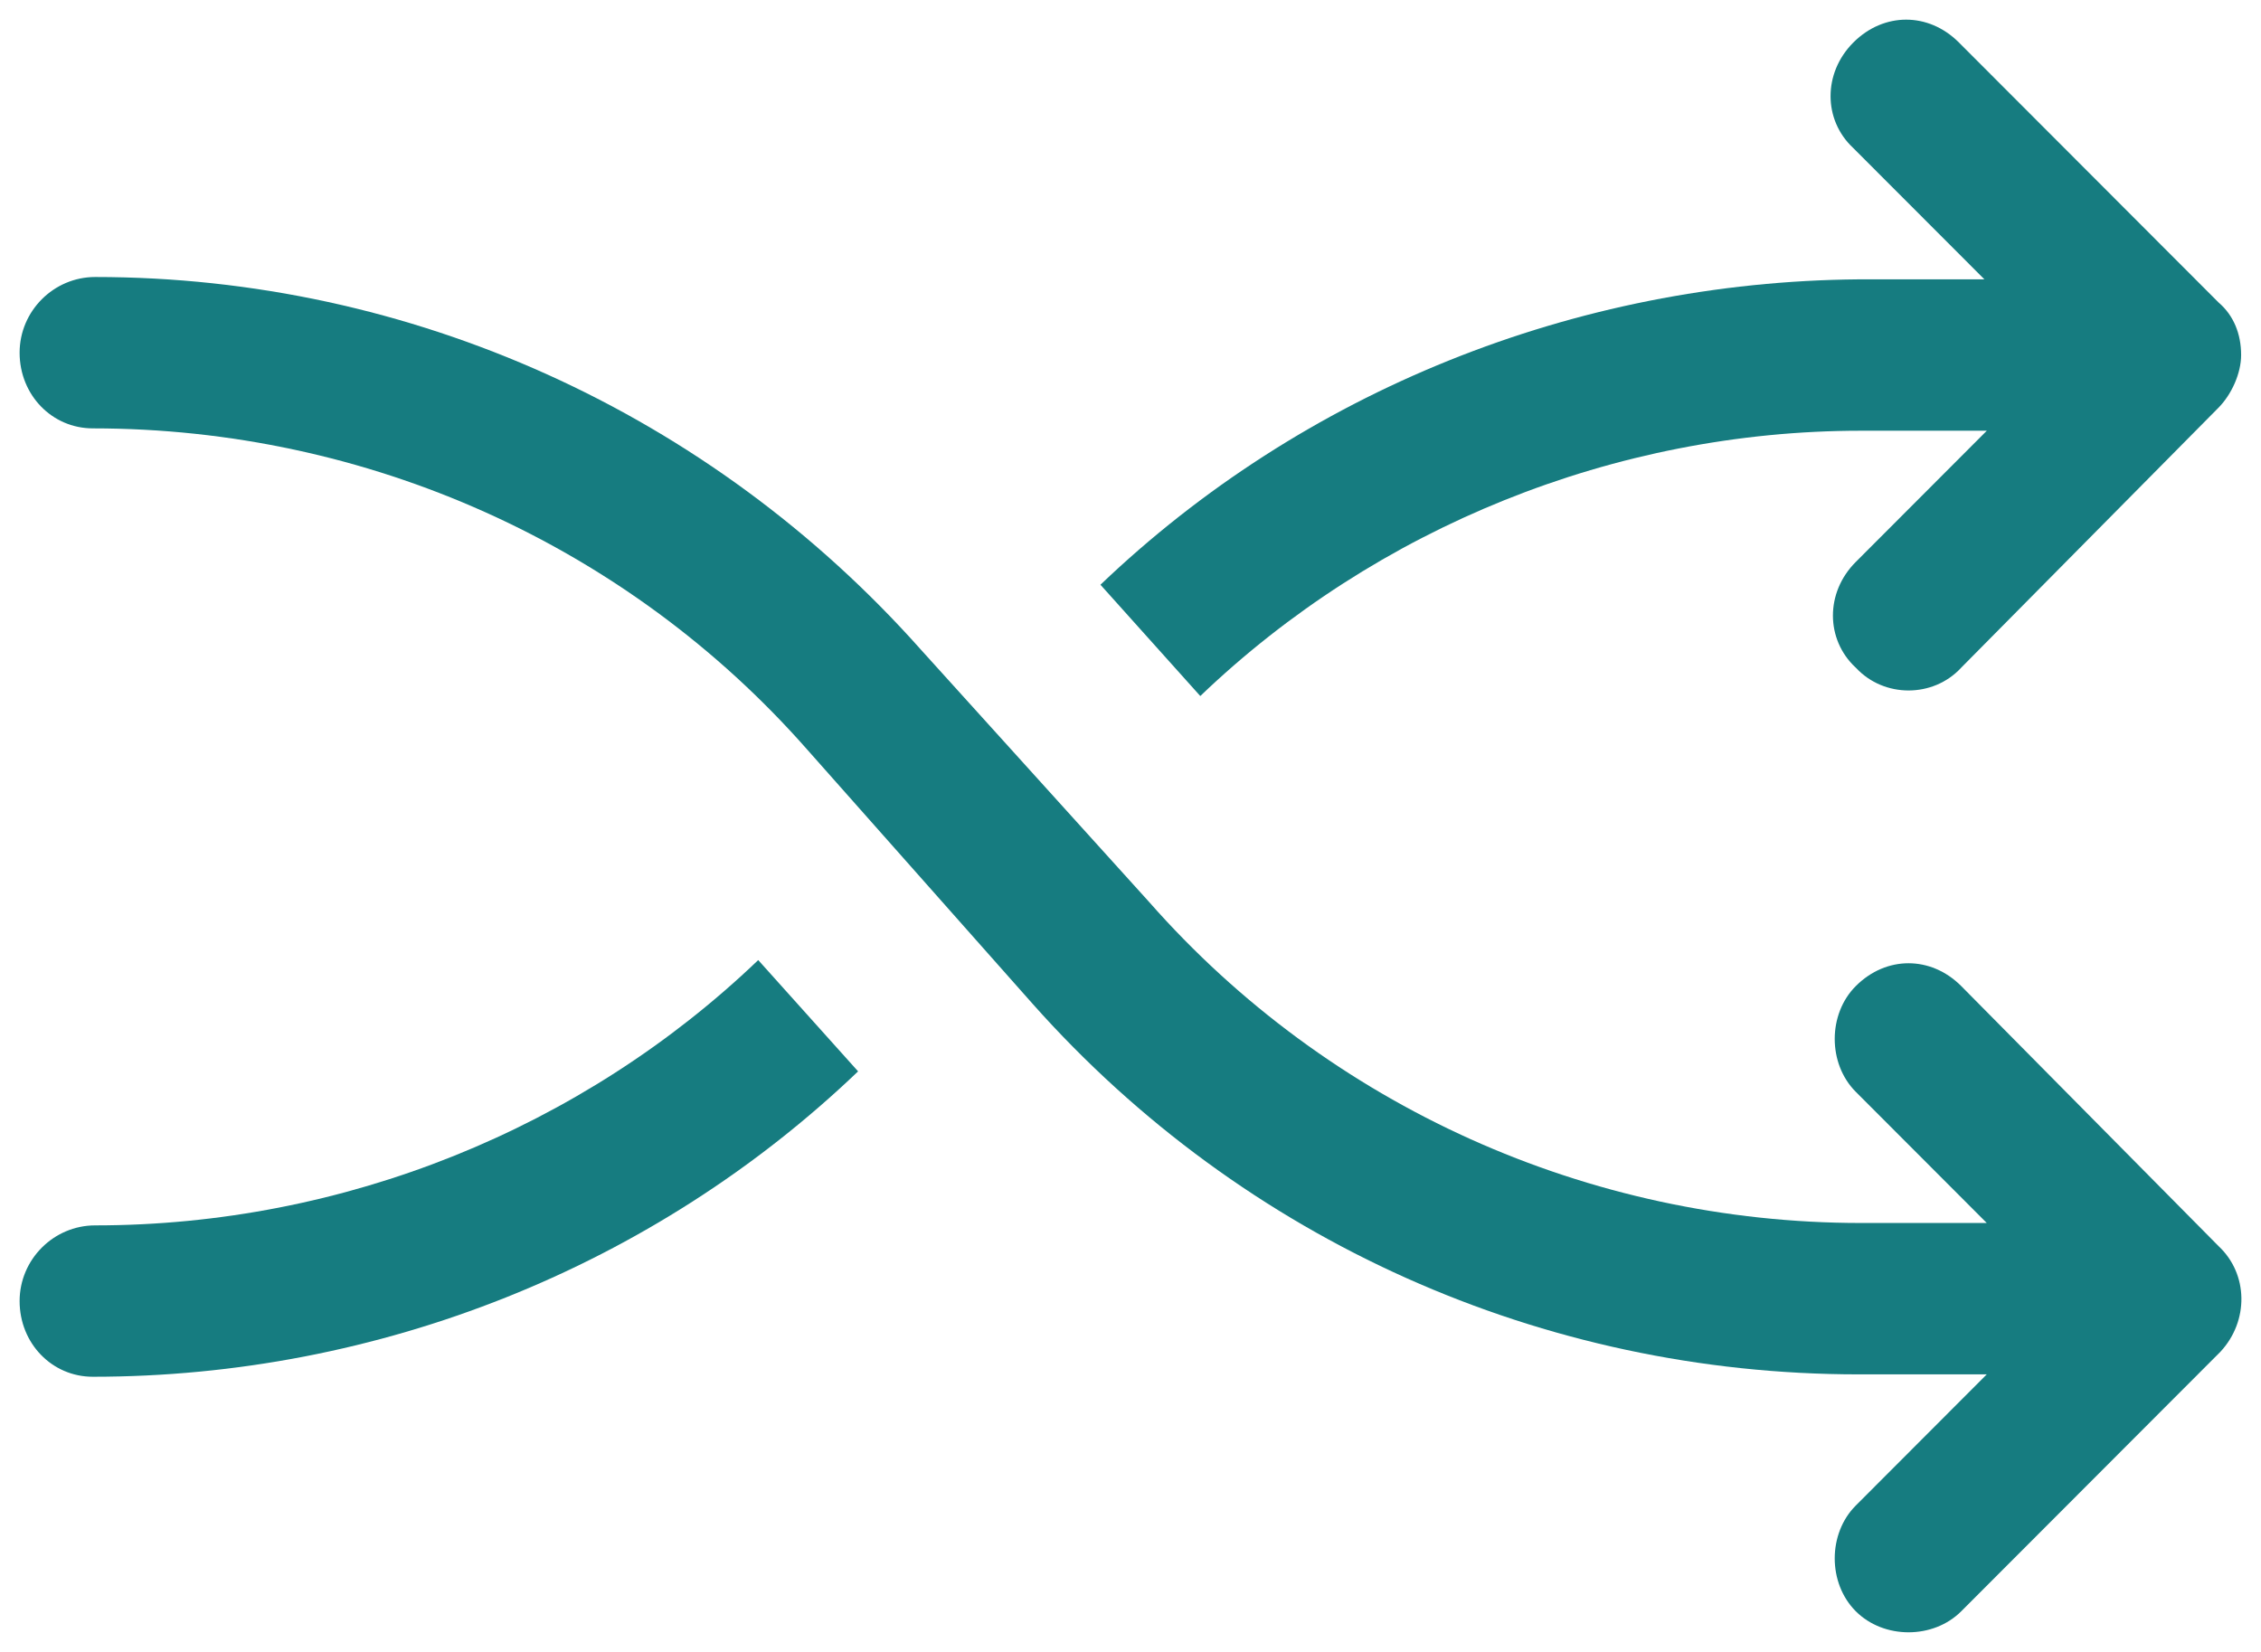 <svg width="52" height="38" viewBox="0 0 52 38" fill="none" xmlns="http://www.w3.org/2000/svg">
<path fill-rule="evenodd" clip-rule="evenodd" d="M0.451 29.929C0.451 28.972 1.234 28.188 2.189 28.188C7.894 28.188 13.387 25.966 17.438 22.085L19.735 24.645C15.034 29.142 8.714 31.67 2.135 31.67C1.194 31.67 0.451 30.901 0.451 29.929Z" fill="#167C80"/>
<path fill-rule="evenodd" clip-rule="evenodd" d="M42.799 9.908C37.147 9.908 31.655 12.131 27.605 16.011L25.309 13.451C29.956 9.007 36.221 6.48 42.746 6.426H45.639L42.62 3.403L42.615 3.398C41.935 2.76 41.92 1.684 42.625 0.977C42.981 0.621 43.415 0.452 43.839 0.452C44.263 0.452 44.696 0.621 45.052 0.977L51.029 6.963L51.04 6.972C51.367 7.259 51.543 7.676 51.543 8.167C51.543 8.584 51.325 9.075 51.018 9.383L45.105 15.359L45.097 15.368C44.454 16.055 43.333 16.055 42.69 15.368L42.68 15.357L42.669 15.348C41.99 14.709 41.974 13.633 42.68 12.927L45.694 9.908H42.799Z" fill="#167C80"/>
<path fill-rule="evenodd" clip-rule="evenodd" d="M45.107 22.684L51.022 28.663L51.028 28.669C51.708 29.307 51.725 30.387 51.067 31.095L45.107 37.064C44.462 37.71 43.325 37.71 42.68 37.064C42.035 36.418 42.035 35.279 42.68 34.633L45.693 31.615H42.744C35.484 31.615 28.601 28.545 23.761 23.105L18.564 17.242L18.563 17.241C14.426 12.539 8.447 9.854 2.135 9.854C1.194 9.854 0.451 9.084 0.451 8.113C0.451 7.156 1.234 6.372 2.189 6.372C9.448 6.372 16.331 9.495 21.172 14.936L26.427 20.747C30.563 25.448 36.541 28.133 42.799 28.133H45.693L42.68 25.115C42.035 24.469 42.035 23.329 42.68 22.684C43.036 22.327 43.469 22.158 43.893 22.158C44.317 22.158 44.75 22.327 45.106 22.683L45.107 22.684Z" fill="#167C80"/>
</svg>
